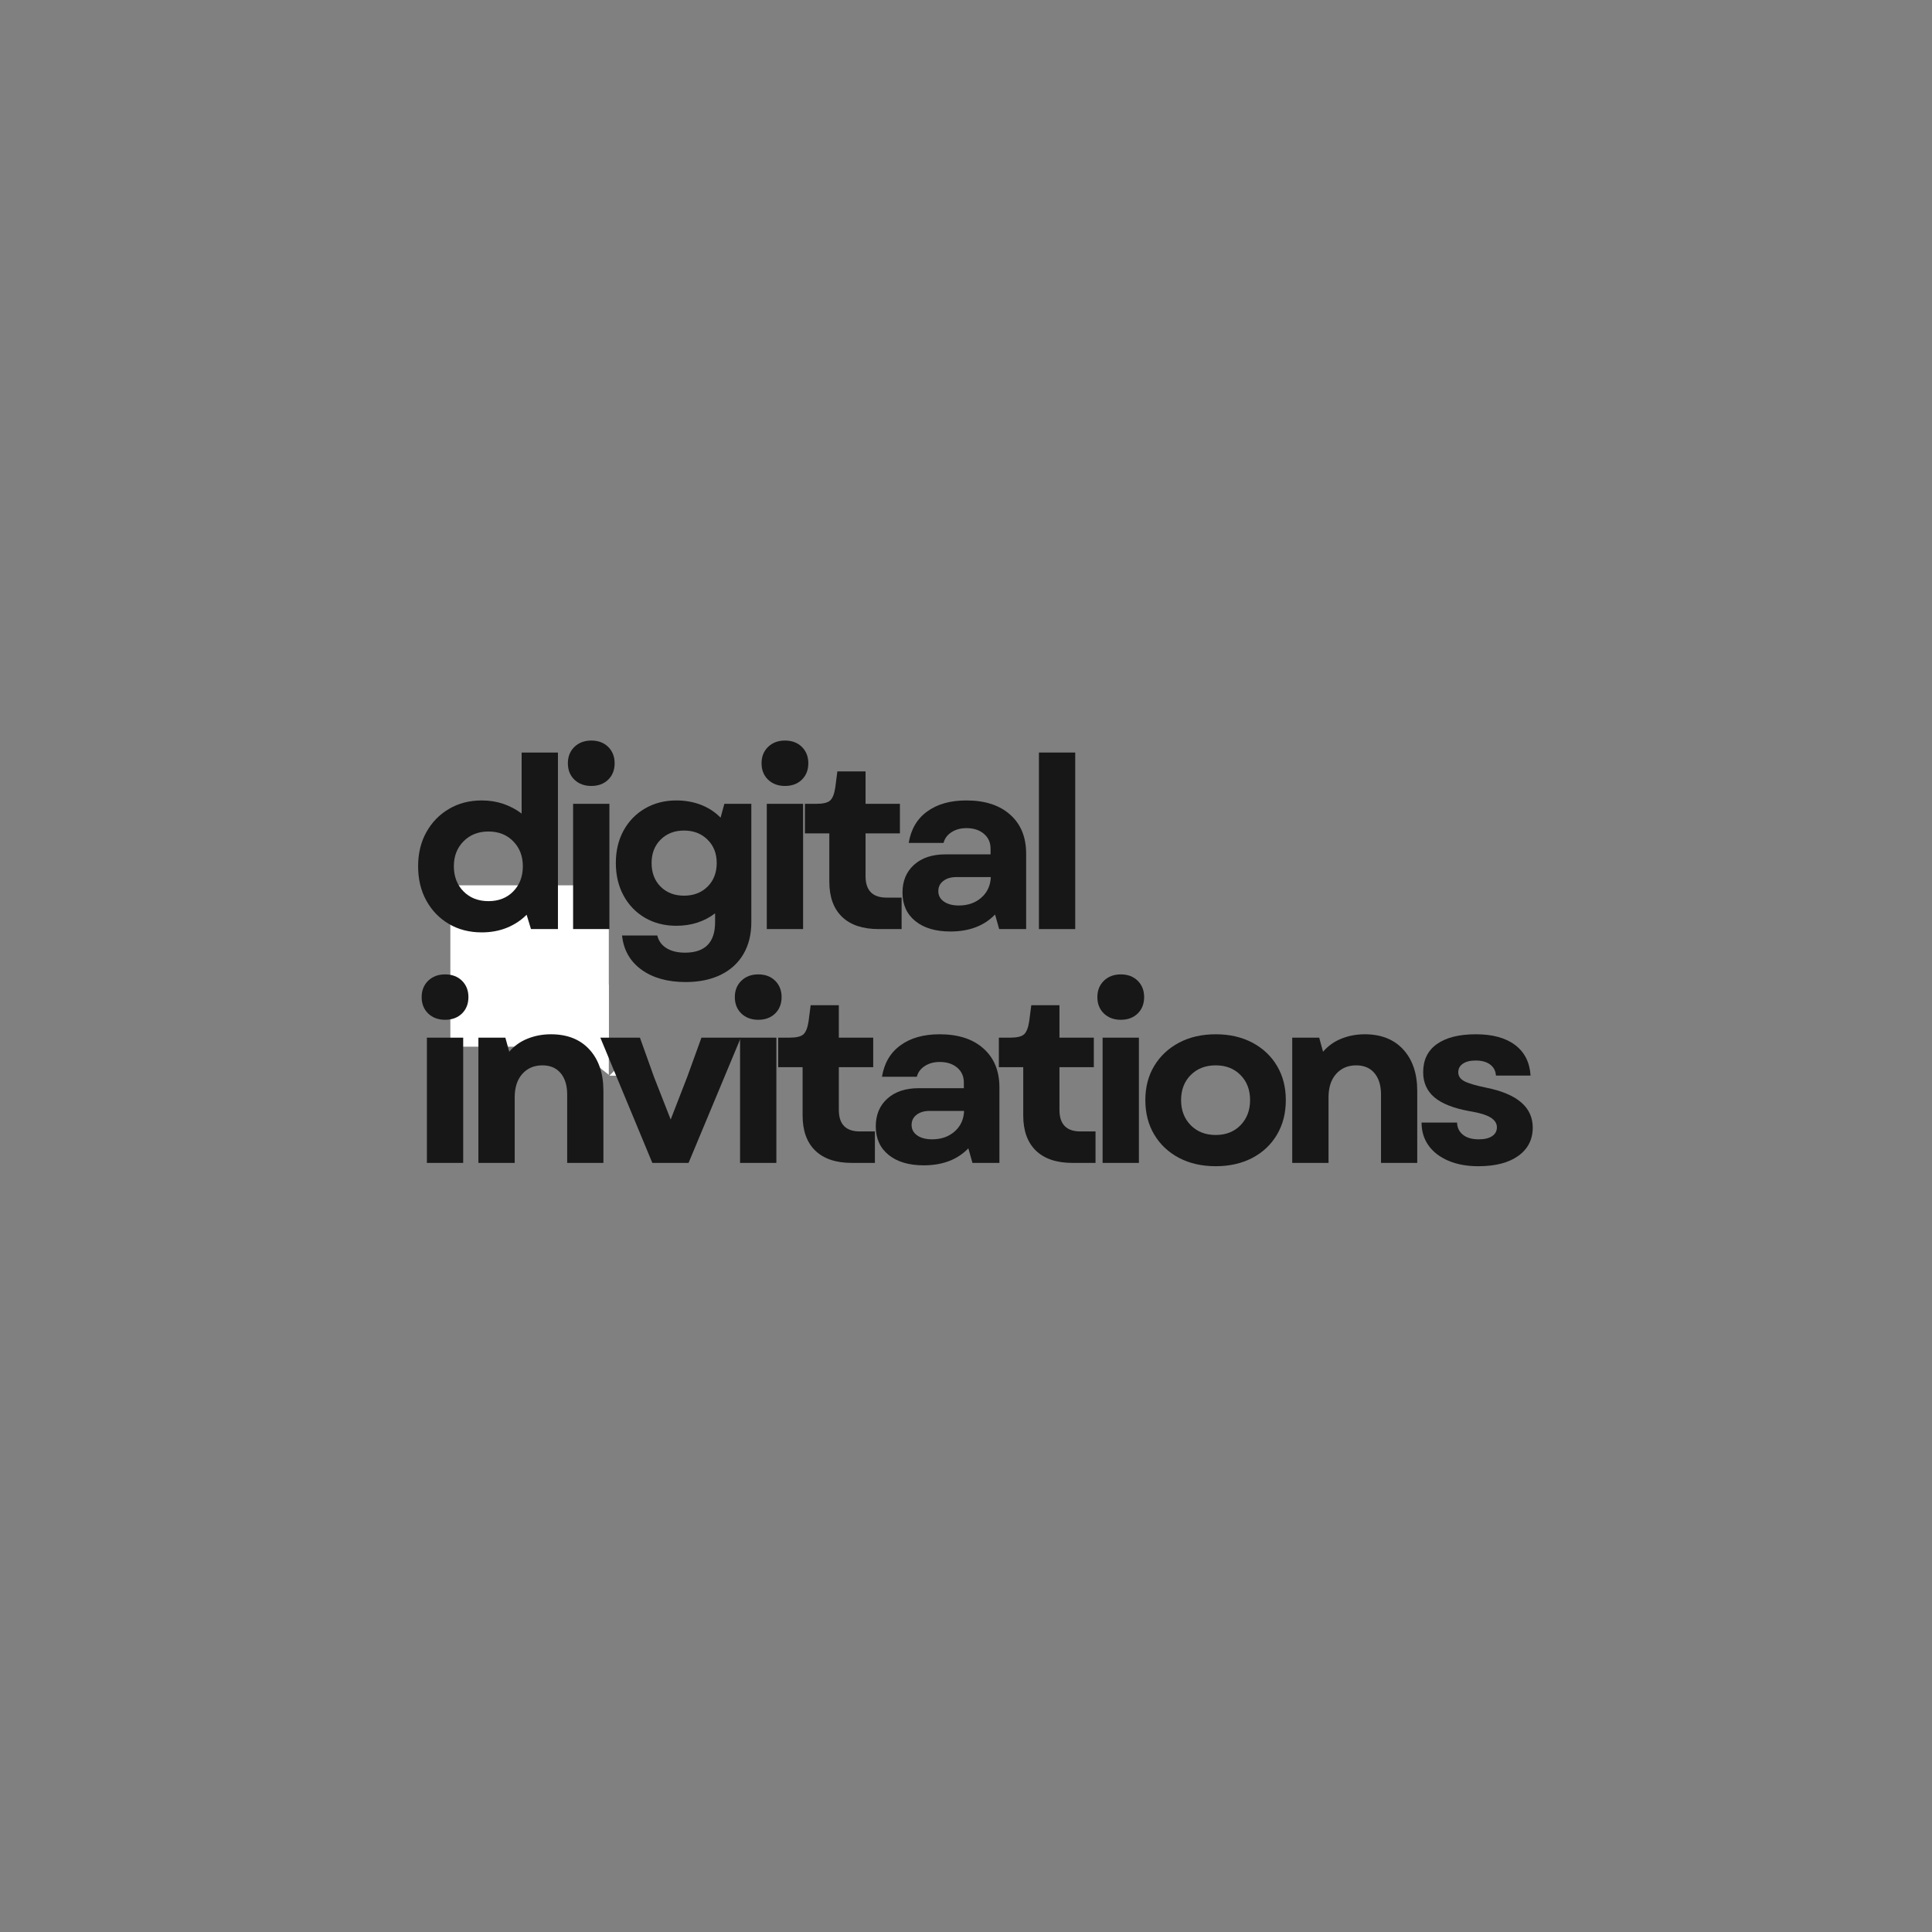 <svg xmlns="http://www.w3.org/2000/svg" xmlns:xlink="http://www.w3.org/1999/xlink" width="500" zoomAndPan="magnify" viewBox="0 0 375 375" height="500" preserveAspectRatio="xMidYMid meet" version="1.0"><rect x="0" y="0" width="375" height="375" fill="#808080" stroke="none"/><defs><g/><clipPath id="41c57e39c9"><path d="M 6.414 5.844 L 37.168 5.844 L 37.168 37.156 L 6.414 37.156 Z M 6.414 5.844 " clip-rule="nonzero"/></clipPath><clipPath id="cf9fbd4e20"><path d="M 0.414 0.844 L 31.168 0.844 L 31.168 32.156 L 0.414 32.156 Z M 0.414 0.844 " clip-rule="nonzero"/></clipPath><clipPath id="5ed61d5076"><rect x="0" width="32" y="0" height="33"/></clipPath><clipPath id="5e03d833f5"><path d="M 25.957 25.008 L 37.168 25.008 L 37.168 42.613 L 25.957 42.613 Z M 25.957 25.008 " clip-rule="nonzero"/></clipPath><clipPath id="c58aa6501a"><path d="M 25.957 33.824 L 37.168 25.039 L 37.168 42.613 Z M 25.957 33.824 " clip-rule="nonzero"/></clipPath><clipPath id="3d7dae9ff0"><path d="M 0.957 0.008 L 12.168 0.008 L 12.168 17.613 L 0.957 17.613 Z M 0.957 0.008 " clip-rule="nonzero"/></clipPath><clipPath id="81ceab74ea"><path d="M 0.957 8.824 L 12.168 0.039 L 12.168 17.613 Z M 0.957 8.824 " clip-rule="nonzero"/></clipPath><clipPath id="2db7670587"><rect x="0" width="13" y="0" height="18"/></clipPath><clipPath id="34d1043bd6"><path d="M 0.605 0.105 L 6.516 0.105 L 6.516 5.734 L 0.605 5.734 Z M 0.605 0.105 " clip-rule="nonzero"/></clipPath><clipPath id="48f6c7125f"><path d="M 0.605 0.211 L 6.414 0.211 L 6.414 5.734 L 0.605 5.734 Z M 0.605 0.211 " clip-rule="nonzero"/></clipPath><clipPath id="c7f76d8393"><rect x="0" width="7" y="0" height="6"/></clipPath><clipPath id="941b7bf18c"><path d="M 37.168 37.156 L 43 37.156 L 43 42.789 L 37.168 42.789 Z M 37.168 37.156 " clip-rule="nonzero"/></clipPath><clipPath id="d5b177b312"><rect x="0" width="44" y="0" height="44"/></clipPath><clipPath id="57de9c3dbe"><rect x="0" width="221" y="0" height="113"/></clipPath></defs><g transform="matrix(1, 0, 0, 1, 81, 166)"><g clip-path="url(#d5b177b312)"><g clip-path="url(#41c57e39c9)"><g transform="matrix(1, 0, 0, 1, 6, 5)"><g clip-path="url(#5ed61d5076)"><g clip-path="url(#cf9fbd4e20)"><path fill="#ffffff" d="M 0.414 0.844 L 31.168 0.844 L 31.168 32.195 L 0.414 32.195 Z M 0.414 0.844 " fill-opacity="1" fill-rule="nonzero"/></g></g></g></g><g clip-path="url(#5e03d833f5)"><g clip-path="url(#c58aa6501a)"><g transform="matrix(1, 0, 0, 1, 25, 25)"><g clip-path="url(#2db7670587)"><g clip-path="url(#3d7dae9ff0)"><g clip-path="url(#81ceab74ea)"><path fill="#ffffff" d="M 0.957 17.613 L 0.957 0.055 L 12.168 0.055 L 12.168 17.613 Z M 0.957 17.613 " fill-opacity="1" fill-rule="nonzero"/></g></g></g></g></g></g><g clip-path="url(#34d1043bd6)"><g><g clip-path="url(#c7f76d8393)"><g clip-path="url(#48f6c7125f)"><path fill="#ffffff" d="M 6.414 0.109 L 0.605 5.836 L 0.605 0.109 Z M 6.414 0.109 " fill-opacity="1" fill-rule="nonzero"/></g></g></g></g><g clip-path="url(#941b7bf18c)"><path fill="#ffffff" d="M 37.168 42.887 L 42.977 37.164 L 42.977 42.887 Z M 37.168 42.887 " fill-opacity="1" fill-rule="nonzero"/></g></g></g><g transform="matrix(1, 0, 0, 1, 79, 131)"><g clip-path="url(#57de9c3dbe)"><g fill="#171717" fill-opacity="1"><g transform="translate(0.343, 49.334)"><g><path d="M 14.172 0.641 C 11.766 0.641 9.633 0.094 7.781 -1 C 5.926 -2.094 4.469 -3.602 3.406 -5.531 C 2.344 -7.457 1.812 -9.676 1.812 -12.188 C 1.812 -14.688 2.344 -16.891 3.406 -18.797 C 4.469 -20.711 5.926 -22.219 7.781 -23.312 C 9.633 -24.414 11.766 -24.969 14.172 -24.969 C 15.68 -24.969 17.082 -24.742 18.375 -24.297 C 19.676 -23.848 20.852 -23.223 21.906 -22.422 L 21.906 -34.266 L 28.953 -34.266 L 28.953 0 L 23.719 0 L 22.875 -2.781 C 21.789 -1.695 20.508 -0.852 19.031 -0.25 C 17.551 0.344 15.93 0.641 14.172 0.641 Z M 8.75 -12.188 C 8.75 -10.207 9.375 -8.582 10.625 -7.312 C 11.875 -6.051 13.488 -5.422 15.469 -5.422 C 17.445 -5.422 19.051 -6.051 20.281 -7.312 C 21.52 -8.582 22.141 -10.207 22.141 -12.188 C 22.141 -14.156 21.52 -15.77 20.281 -17.031 C 19.051 -18.301 17.445 -18.938 15.469 -18.938 C 13.488 -18.938 11.875 -18.301 10.625 -17.031 C 9.375 -15.77 8.75 -14.156 8.75 -12.188 Z M 8.75 -12.188 "/></g></g></g><g fill="#171717" fill-opacity="1"><g transform="translate(28.723, 49.334)"><g><path d="M 3.516 0 L 3.516 -24.312 L 10.562 -24.312 L 10.562 0 Z M 2.5 -32.188 C 2.5 -33.477 2.922 -34.535 3.766 -35.359 C 4.617 -36.18 5.711 -36.594 7.047 -36.594 C 8.398 -36.594 9.492 -36.18 10.328 -35.359 C 11.16 -34.535 11.578 -33.477 11.578 -32.188 C 11.578 -30.883 11.16 -29.82 10.328 -29 C 9.492 -28.188 8.398 -27.781 7.047 -27.781 C 5.711 -27.781 4.617 -28.188 3.766 -29 C 2.922 -29.82 2.5 -30.883 2.5 -32.188 Z M 2.5 -32.188 "/></g></g></g><g fill="#171717" fill-opacity="1"><g transform="translate(38.722, 49.334)"><g><path d="M 15.375 10.281 C 11.852 10.281 8.988 9.477 6.781 7.875 C 4.57 6.27 3.316 4.062 3.016 1.25 L 9.859 1.25 C 10.109 2.301 10.703 3.117 11.641 3.703 C 12.586 4.285 13.785 4.578 15.234 4.578 C 19.129 4.578 21.078 2.602 21.078 -1.344 L 21.078 -3.062 C 20.086 -2.289 18.953 -1.691 17.672 -1.266 C 16.391 -0.848 15.02 -0.641 13.562 -0.641 C 11.281 -0.641 9.25 -1.156 7.469 -2.188 C 5.695 -3.227 4.312 -4.664 3.312 -6.5 C 2.312 -8.344 1.812 -10.453 1.812 -12.828 C 1.812 -15.203 2.312 -17.301 3.312 -19.125 C 4.312 -20.945 5.695 -22.375 7.469 -23.406 C 9.25 -24.445 11.281 -24.969 13.562 -24.969 C 15.289 -24.969 16.891 -24.68 18.359 -24.109 C 19.828 -23.535 21.086 -22.707 22.141 -21.625 L 22.875 -24.312 L 28.109 -24.312 L 28.109 -1.344 C 28.109 1.062 27.594 3.133 26.562 4.875 C 25.531 6.625 24.055 7.961 22.141 8.891 C 20.223 9.816 17.969 10.281 15.375 10.281 Z M 8.75 -12.828 C 8.75 -10.941 9.332 -9.41 10.5 -8.234 C 11.676 -7.066 13.191 -6.484 15.047 -6.484 C 16.898 -6.484 18.422 -7.066 19.609 -8.234 C 20.797 -9.41 21.391 -10.941 21.391 -12.828 C 21.391 -14.68 20.797 -16.191 19.609 -17.359 C 18.422 -18.535 16.898 -19.125 15.047 -19.125 C 13.191 -19.125 11.676 -18.535 10.5 -17.359 C 9.332 -16.191 8.75 -14.68 8.75 -12.828 Z M 8.75 -12.828 "/></g></g></g><g fill="#171717" fill-opacity="1"><g transform="translate(66.316, 49.334)"><g><path d="M 3.516 0 L 3.516 -24.312 L 10.562 -24.312 L 10.562 0 Z M 2.5 -32.188 C 2.5 -33.477 2.922 -34.535 3.766 -35.359 C 4.617 -36.18 5.711 -36.594 7.047 -36.594 C 8.398 -36.594 9.492 -36.18 10.328 -35.359 C 11.16 -34.535 11.578 -33.477 11.578 -32.188 C 11.578 -30.883 11.16 -29.82 10.328 -29 C 9.492 -28.188 8.398 -27.781 7.047 -27.781 C 5.711 -27.781 4.617 -28.188 3.766 -29 C 2.922 -29.82 2.5 -30.883 2.5 -32.188 Z M 2.5 -32.188 "/></g></g></g><g fill="#171717" fill-opacity="1"><g transform="translate(76.314, 49.334)"><g><path d="M 15.234 0 C 12.148 0 9.781 -0.789 8.125 -2.375 C 6.477 -3.969 5.656 -6.25 5.656 -9.219 L 5.656 -18.578 L 0.922 -18.578 L 0.922 -24.312 L 3.109 -24.312 C 4.43 -24.312 5.332 -24.523 5.812 -24.953 C 6.289 -25.391 6.625 -26.227 6.812 -27.469 L 7.219 -30.609 L 12.688 -30.609 L 12.688 -24.312 L 19.359 -24.312 L 19.359 -18.578 L 12.688 -18.578 L 12.688 -10.281 C 12.688 -7.5 14.047 -6.109 16.766 -6.109 L 19.688 -6.109 L 19.688 0 Z M 15.234 0 "/></g></g></g><g fill="#171717" fill-opacity="1"><g transform="translate(93.861, 49.334)"><g><path d="M 11.625 0.469 C 8.75 0.469 6.477 -0.203 4.812 -1.547 C 3.145 -2.891 2.312 -4.734 2.312 -7.078 C 2.312 -9.336 3.062 -11.141 4.562 -12.484 C 6.062 -13.828 8.078 -14.5 10.609 -14.5 L 19.406 -14.5 L 19.406 -15.609 C 19.406 -16.805 18.973 -17.77 18.109 -18.5 C 17.242 -19.227 16.117 -19.594 14.734 -19.594 C 13.586 -19.594 12.613 -19.328 11.812 -18.797 C 11.008 -18.273 10.5 -17.582 10.281 -16.719 L 3.516 -16.719 C 3.953 -19.375 5.148 -21.41 7.109 -22.828 C 9.066 -24.254 11.594 -24.969 14.688 -24.969 C 18.32 -24.969 21.164 -24.047 23.219 -22.203 C 25.281 -20.367 26.312 -17.848 26.312 -14.641 L 26.312 0 L 21.078 0 L 20.281 -2.828 C 18.156 -0.629 15.27 0.469 11.625 0.469 Z M 9.266 -7.359 C 9.266 -6.523 9.625 -5.852 10.344 -5.344 C 11.07 -4.832 12.039 -4.578 13.25 -4.578 C 15.008 -4.578 16.469 -5.086 17.625 -6.109 C 18.781 -7.129 19.391 -8.457 19.453 -10.094 L 12.781 -10.094 C 11.727 -10.094 10.879 -9.844 10.234 -9.344 C 9.586 -8.852 9.266 -8.191 9.266 -7.359 Z M 9.266 -7.359 "/></g></g></g><g fill="#171717" fill-opacity="1"><g transform="translate(119.139, 49.334)"><g><path d="M 3.516 0 L 3.516 -34.266 L 10.562 -34.266 L 10.562 0 Z M 3.516 0 "/></g></g></g><g fill="#171717" fill-opacity="1"><g transform="translate(129.151, 49.334)"><g/></g></g><g fill="#171717" fill-opacity="1"><g transform="translate(0.343, 94.721)"><g><path d="M 3.516 0 L 3.516 -24.312 L 10.562 -24.312 L 10.562 0 Z M 2.5 -32.188 C 2.5 -33.477 2.922 -34.535 3.766 -35.359 C 4.617 -36.18 5.711 -36.594 7.047 -36.594 C 8.398 -36.594 9.492 -36.18 10.328 -35.359 C 11.16 -34.535 11.578 -33.477 11.578 -32.188 C 11.578 -30.883 11.16 -29.82 10.328 -29 C 9.492 -28.188 8.398 -27.781 7.047 -27.781 C 5.711 -27.781 4.617 -28.188 3.766 -29 C 2.922 -29.82 2.5 -30.883 2.5 -32.188 Z M 2.5 -32.188 "/></g></g></g><g fill="#171717" fill-opacity="1"><g transform="translate(10.341, 94.721)"><g><path d="M 3.516 0 L 3.516 -24.312 L 8.75 -24.312 L 9.5 -21.578 C 10.477 -22.723 11.672 -23.57 13.078 -24.125 C 14.484 -24.688 15.988 -24.969 17.594 -24.969 C 20.781 -24.969 23.273 -23.977 25.078 -22 C 26.879 -20.02 27.781 -17.348 27.781 -13.984 L 27.781 0 L 20.75 0 L 20.75 -13.25 C 20.75 -15.039 20.32 -16.438 19.469 -17.438 C 18.625 -18.438 17.445 -18.938 15.938 -18.938 C 14.32 -18.938 13.02 -18.379 12.031 -17.266 C 11.051 -16.16 10.562 -14.648 10.562 -12.734 L 10.562 0 Z M 3.516 0 "/></g></g></g><g fill="#171717" fill-opacity="1"><g transform="translate(37.102, 94.721)"><g><path d="M 10.516 0 L 0.422 -24.312 L 8.109 -24.312 L 10.844 -16.672 L 14.078 -8.422 L 17.281 -16.672 L 20.047 -24.312 L 27.688 -24.312 L 17.547 0 Z M 10.516 0 "/></g></g></g><g fill="#171717" fill-opacity="1"><g transform="translate(61.13, 94.721)"><g><path d="M 3.516 0 L 3.516 -24.312 L 10.562 -24.312 L 10.562 0 Z M 2.5 -32.188 C 2.5 -33.477 2.922 -34.535 3.766 -35.359 C 4.617 -36.18 5.711 -36.594 7.047 -36.594 C 8.398 -36.594 9.492 -36.18 10.328 -35.359 C 11.16 -34.535 11.578 -33.477 11.578 -32.188 C 11.578 -30.883 11.16 -29.82 10.328 -29 C 9.492 -28.188 8.398 -27.781 7.047 -27.781 C 5.711 -27.781 4.617 -28.188 3.766 -29 C 2.922 -29.82 2.5 -30.883 2.5 -32.188 Z M 2.5 -32.188 "/></g></g></g><g fill="#171717" fill-opacity="1"><g transform="translate(71.129, 94.721)"><g><path d="M 15.234 0 C 12.148 0 9.781 -0.789 8.125 -2.375 C 6.477 -3.969 5.656 -6.25 5.656 -9.219 L 5.656 -18.578 L 0.922 -18.578 L 0.922 -24.312 L 3.109 -24.312 C 4.43 -24.312 5.332 -24.523 5.812 -24.953 C 6.289 -25.391 6.625 -26.227 6.812 -27.469 L 7.219 -30.609 L 12.688 -30.609 L 12.688 -24.312 L 19.359 -24.312 L 19.359 -18.578 L 12.688 -18.578 L 12.688 -10.281 C 12.688 -7.5 14.047 -6.109 16.766 -6.109 L 19.688 -6.109 L 19.688 0 Z M 15.234 0 "/></g></g></g><g fill="#171717" fill-opacity="1"><g transform="translate(88.675, 94.721)"><g><path d="M 11.625 0.469 C 8.75 0.469 6.477 -0.203 4.812 -1.547 C 3.145 -2.891 2.312 -4.734 2.312 -7.078 C 2.312 -9.336 3.062 -11.141 4.562 -12.484 C 6.062 -13.828 8.078 -14.5 10.609 -14.5 L 19.406 -14.5 L 19.406 -15.609 C 19.406 -16.805 18.973 -17.77 18.109 -18.5 C 17.242 -19.227 16.117 -19.594 14.734 -19.594 C 13.586 -19.594 12.613 -19.328 11.812 -18.797 C 11.008 -18.273 10.5 -17.582 10.281 -16.719 L 3.516 -16.719 C 3.953 -19.375 5.148 -21.41 7.109 -22.828 C 9.066 -24.254 11.594 -24.969 14.688 -24.969 C 18.32 -24.969 21.164 -24.047 23.219 -22.203 C 25.281 -20.367 26.312 -17.848 26.312 -14.641 L 26.312 0 L 21.078 0 L 20.281 -2.828 C 18.156 -0.629 15.27 0.469 11.625 0.469 Z M 9.266 -7.359 C 9.266 -6.523 9.625 -5.852 10.344 -5.344 C 11.07 -4.832 12.039 -4.578 13.25 -4.578 C 15.008 -4.578 16.469 -5.086 17.625 -6.109 C 18.781 -7.129 19.391 -8.457 19.453 -10.094 L 12.781 -10.094 C 11.727 -10.094 10.879 -9.844 10.234 -9.344 C 9.586 -8.852 9.266 -8.191 9.266 -7.359 Z M 9.266 -7.359 "/></g></g></g><g fill="#171717" fill-opacity="1"><g transform="translate(113.953, 94.721)"><g><path d="M 15.234 0 C 12.148 0 9.781 -0.789 8.125 -2.375 C 6.477 -3.969 5.656 -6.25 5.656 -9.219 L 5.656 -18.578 L 0.922 -18.578 L 0.922 -24.312 L 3.109 -24.312 C 4.43 -24.312 5.332 -24.523 5.812 -24.953 C 6.289 -25.391 6.625 -26.227 6.812 -27.469 L 7.219 -30.609 L 12.688 -30.609 L 12.688 -24.312 L 19.359 -24.312 L 19.359 -18.578 L 12.688 -18.578 L 12.688 -10.281 C 12.688 -7.5 14.047 -6.109 16.766 -6.109 L 19.688 -6.109 L 19.688 0 Z M 15.234 0 "/></g></g></g><g fill="#171717" fill-opacity="1"><g transform="translate(131.499, 94.721)"><g><path d="M 3.516 0 L 3.516 -24.312 L 10.562 -24.312 L 10.562 0 Z M 2.5 -32.188 C 2.5 -33.477 2.922 -34.535 3.766 -35.359 C 4.617 -36.18 5.711 -36.594 7.047 -36.594 C 8.398 -36.594 9.492 -36.18 10.328 -35.359 C 11.16 -34.535 11.578 -33.477 11.578 -32.188 C 11.578 -30.883 11.16 -29.82 10.328 -29 C 9.492 -28.188 8.398 -27.781 7.047 -27.781 C 5.711 -27.781 4.617 -28.188 3.766 -29 C 2.922 -29.82 2.5 -30.883 2.5 -32.188 Z M 2.5 -32.188 "/></g></g></g><g fill="#171717" fill-opacity="1"><g transform="translate(141.498, 94.721)"><g><path d="M 15.469 0.641 C 12.781 0.641 10.41 0.102 8.359 -0.969 C 6.305 -2.051 4.703 -3.555 3.547 -5.484 C 2.391 -7.41 1.812 -9.645 1.812 -12.188 C 1.812 -14.719 2.391 -16.938 3.547 -18.844 C 4.703 -20.758 6.305 -22.258 8.359 -23.344 C 10.41 -24.426 12.781 -24.969 15.469 -24.969 C 18.156 -24.969 20.523 -24.426 22.578 -23.344 C 24.629 -22.258 26.223 -20.758 27.359 -18.844 C 28.504 -16.938 29.078 -14.719 29.078 -12.188 C 29.078 -9.645 28.504 -7.41 27.359 -5.484 C 26.223 -3.555 24.629 -2.051 22.578 -0.969 C 20.523 0.102 18.156 0.641 15.469 0.641 Z M 8.75 -12.188 C 8.75 -10.207 9.375 -8.582 10.625 -7.312 C 11.875 -6.051 13.488 -5.422 15.469 -5.422 C 17.445 -5.422 19.051 -6.051 20.281 -7.312 C 21.52 -8.582 22.141 -10.207 22.141 -12.188 C 22.141 -14.188 21.52 -15.812 20.281 -17.062 C 19.051 -18.312 17.445 -18.938 15.469 -18.938 C 13.488 -18.938 11.875 -18.312 10.625 -17.062 C 9.375 -15.812 8.75 -14.188 8.75 -12.188 Z M 8.75 -12.188 "/></g></g></g><g fill="#171717" fill-opacity="1"><g transform="translate(168.304, 94.721)"><g><path d="M 3.516 0 L 3.516 -24.312 L 8.75 -24.312 L 9.5 -21.578 C 10.477 -22.723 11.672 -23.57 13.078 -24.125 C 14.484 -24.688 15.988 -24.969 17.594 -24.969 C 20.781 -24.969 23.273 -23.977 25.078 -22 C 26.879 -20.02 27.781 -17.348 27.781 -13.984 L 27.781 0 L 20.75 0 L 20.75 -13.25 C 20.75 -15.039 20.32 -16.438 19.469 -17.438 C 18.625 -18.438 17.445 -18.938 15.938 -18.938 C 14.32 -18.938 13.02 -18.379 12.031 -17.266 C 11.051 -16.16 10.562 -14.648 10.562 -12.734 L 10.562 0 Z M 3.516 0 "/></g></g></g><g fill="#171717" fill-opacity="1"><g transform="translate(195.065, 94.721)"><g><path d="M 12.875 0.641 C 10.656 0.641 8.719 0.285 7.062 -0.422 C 5.406 -1.129 4.125 -2.113 3.219 -3.375 C 2.312 -4.645 1.859 -6.129 1.859 -7.828 L 8.75 -7.828 C 8.781 -6.836 9.164 -6.047 9.906 -5.453 C 10.645 -4.867 11.664 -4.578 12.969 -4.578 C 14.082 -4.578 14.945 -4.785 15.562 -5.203 C 16.176 -5.617 16.484 -6.188 16.484 -6.906 C 16.484 -7.676 16.066 -8.316 15.234 -8.828 C 14.398 -9.336 13.039 -9.742 11.156 -10.047 C 8.07 -10.609 5.801 -11.504 4.344 -12.734 C 2.895 -13.973 2.172 -15.594 2.172 -17.594 C 2.172 -19.977 3.055 -21.801 4.828 -23.062 C 6.609 -24.332 9.133 -24.969 12.406 -24.969 C 15.656 -24.969 18.195 -24.27 20.031 -22.875 C 21.863 -21.488 22.859 -19.516 23.016 -16.953 L 16.297 -16.953 C 16.234 -17.879 15.852 -18.598 15.156 -19.109 C 14.469 -19.617 13.535 -19.875 12.359 -19.875 C 11.316 -19.875 10.492 -19.672 9.891 -19.266 C 9.285 -18.859 8.984 -18.301 8.984 -17.594 C 8.984 -16.852 9.375 -16.273 10.156 -15.859 C 10.945 -15.441 12.379 -15.02 14.453 -14.594 C 20.441 -13.383 23.438 -10.805 23.438 -6.859 C 23.438 -4.535 22.5 -2.703 20.625 -1.359 C 18.758 -0.023 16.176 0.641 12.875 0.641 Z M 12.875 0.641 "/></g></g></g></g></g></svg>